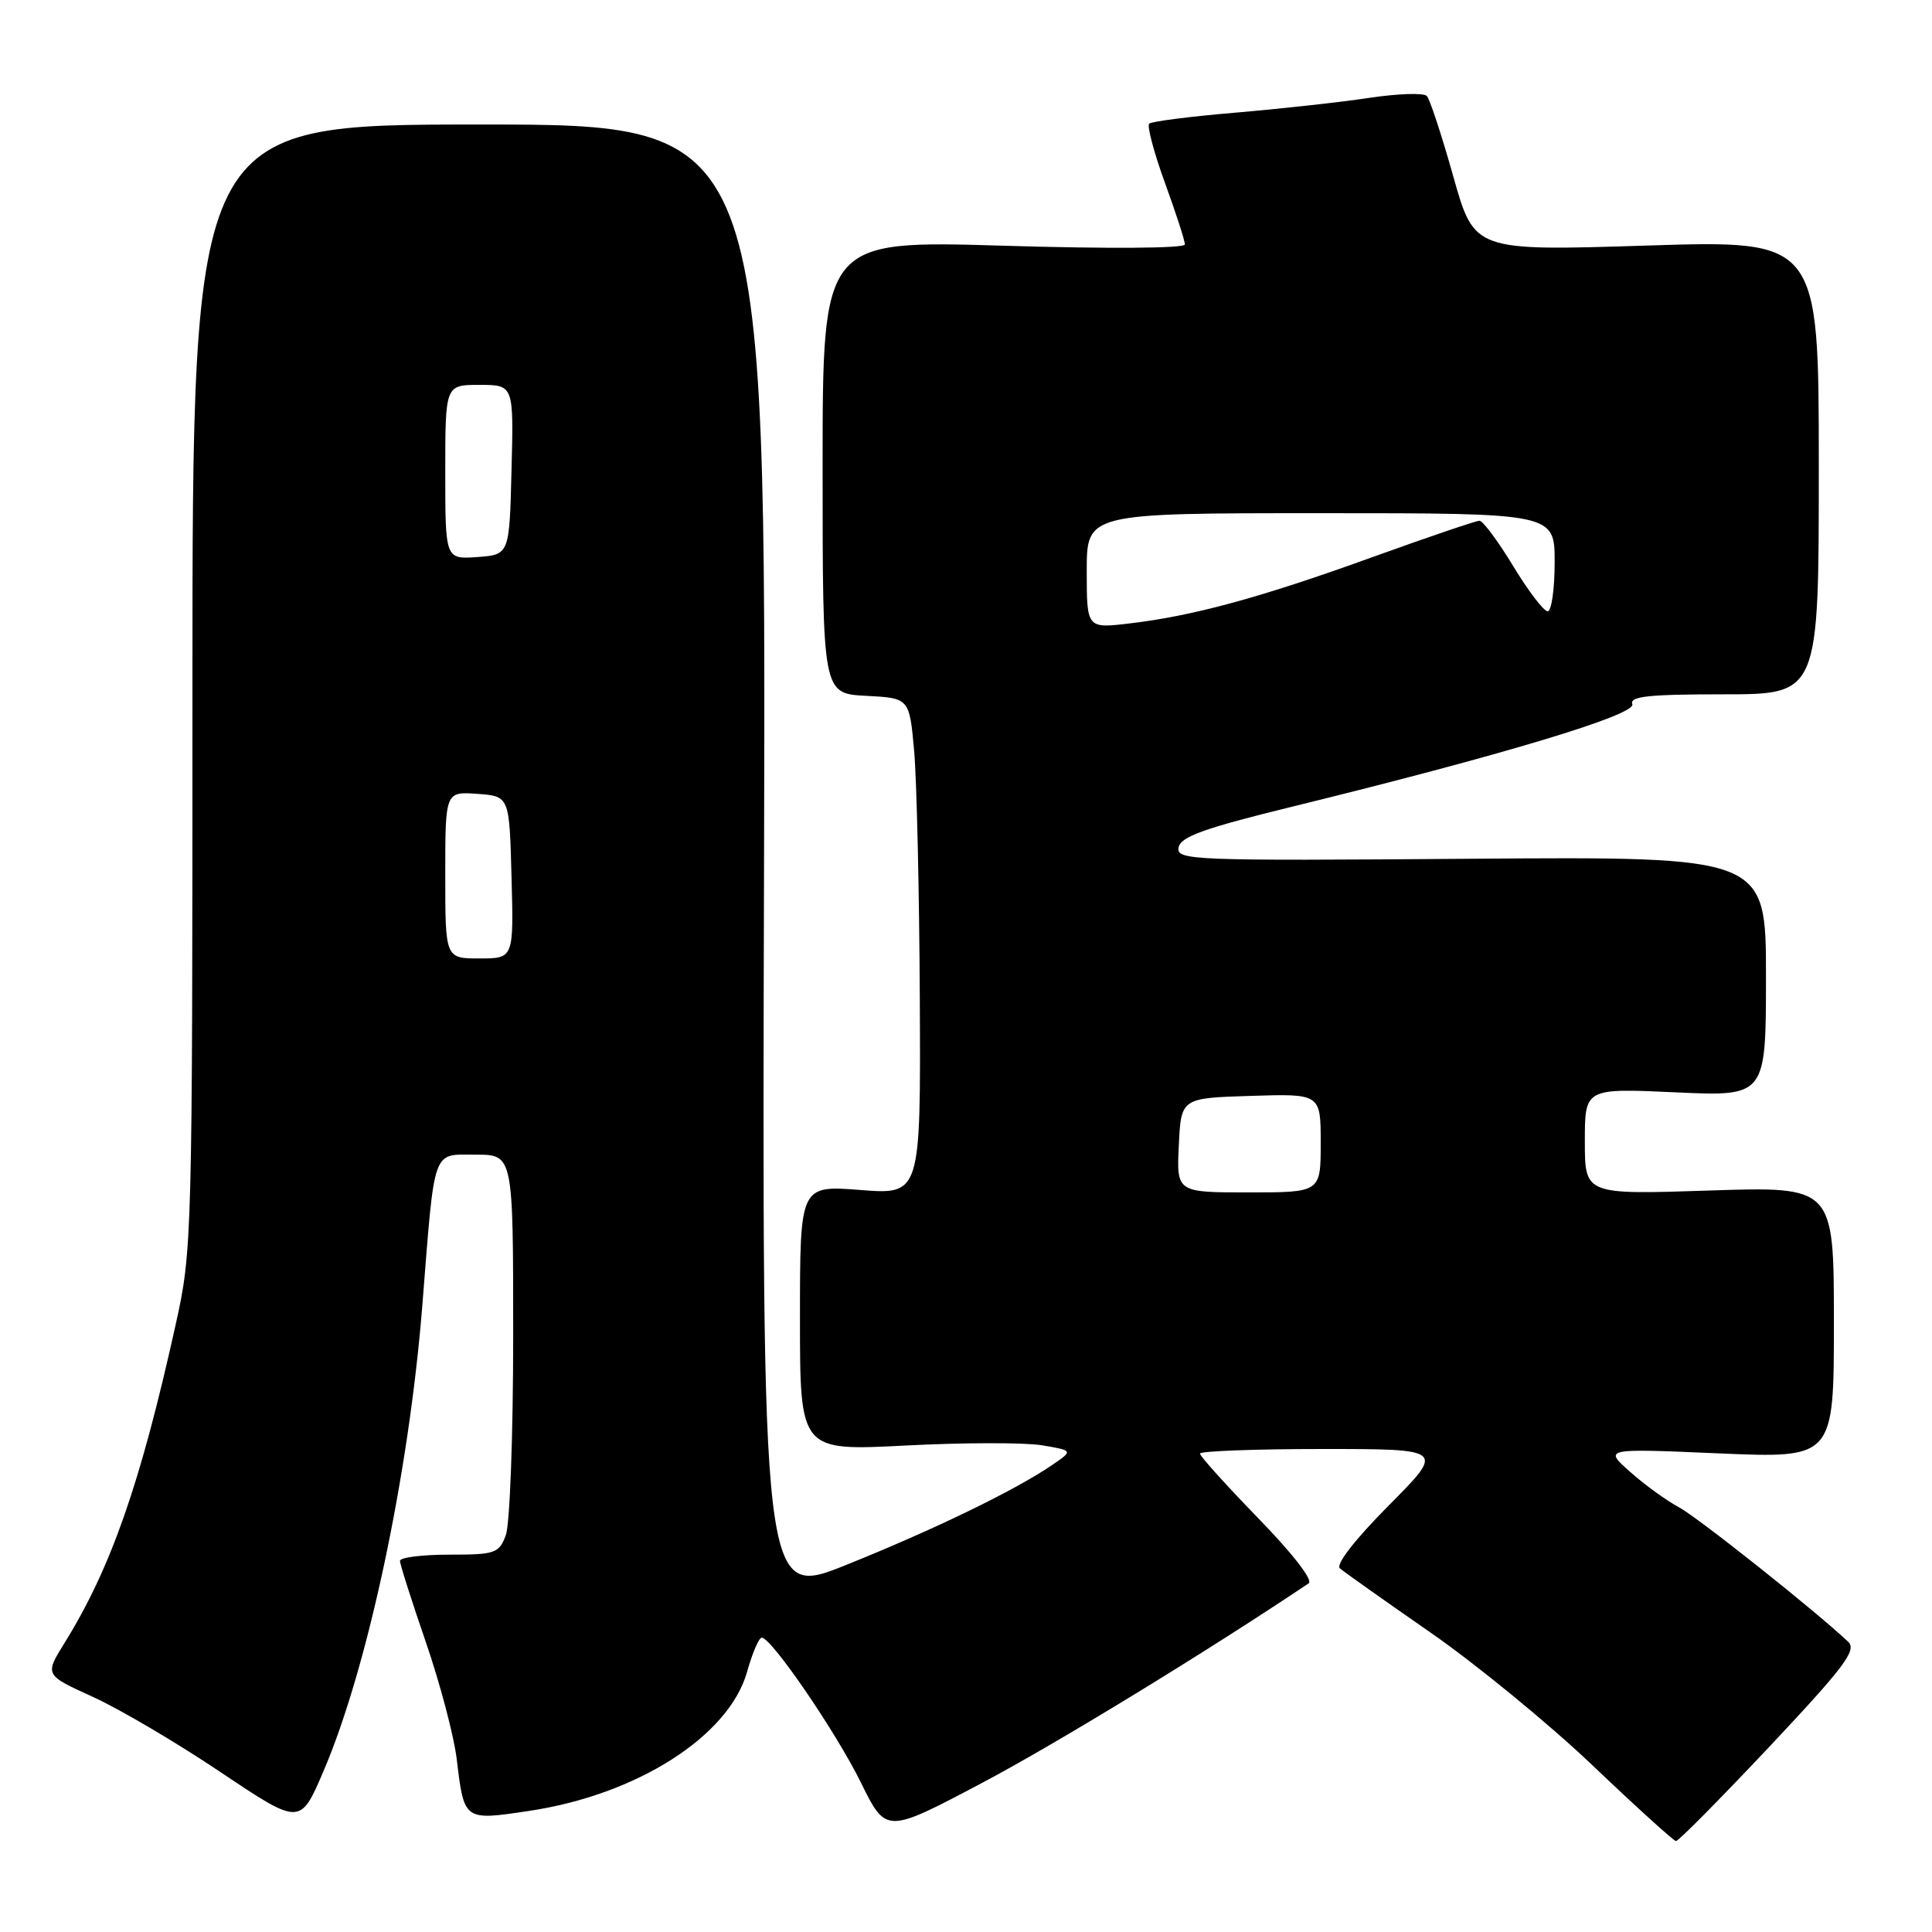 <?xml version="1.0" encoding="UTF-8" standalone="no"?>
<!DOCTYPE svg PUBLIC "-//W3C//DTD SVG 1.1//EN" "http://www.w3.org/Graphics/SVG/1.1/DTD/svg11.dtd" >
<svg xmlns="http://www.w3.org/2000/svg" xmlns:xlink="http://www.w3.org/1999/xlink" version="1.1" viewBox="0 0 256 256">
 <g >
 <path fill="currentColor"
d=" M 234.47 231.43 C 244.44 220.82 246.07 218.65 244.89 217.54 C 240.54 213.43 224.87 200.98 222.40 199.68 C 220.81 198.83 217.93 196.75 216.00 195.03 C 212.50 191.92 212.50 191.92 227.75 192.58 C 243.00 193.23 243.00 193.23 243.00 175.22 C 243.00 157.21 243.00 157.21 226.50 157.75 C 210.00 158.30 210.00 158.30 210.00 151.24 C 210.00 144.19 210.00 144.19 222.00 144.74 C 234.00 145.29 234.00 145.29 234.00 129.40 C 234.00 113.50 234.00 113.50 194.92 113.79 C 157.78 114.07 155.85 114.00 156.17 112.29 C 156.43 110.87 159.55 109.75 171.13 106.91 C 199.00 100.08 216.82 94.71 216.29 93.31 C 215.89 92.27 218.43 92.00 228.39 92.00 C 241.00 92.00 241.00 92.00 241.00 61.91 C 241.00 31.81 241.00 31.81 218.17 32.54 C 195.35 33.26 195.35 33.26 192.57 23.38 C 191.04 17.95 189.47 13.15 189.06 12.72 C 188.66 12.28 185.22 12.40 181.42 12.97 C 177.61 13.55 169.62 14.42 163.67 14.93 C 157.71 15.43 152.58 16.09 152.27 16.39 C 151.97 16.70 152.91 20.23 154.36 24.23 C 155.82 28.23 157.01 31.90 157.00 32.39 C 157.00 32.91 146.95 32.98 133.00 32.56 C 109.00 31.84 109.00 31.84 109.00 61.87 C 109.00 91.90 109.00 91.90 114.75 92.20 C 120.50 92.50 120.50 92.50 121.13 99.50 C 121.47 103.35 121.81 118.15 121.88 132.40 C 122.00 158.30 122.00 158.30 114.00 157.68 C 106.00 157.06 106.00 157.06 106.00 174.66 C 106.00 192.26 106.00 192.26 119.98 191.54 C 127.66 191.14 135.81 191.13 138.09 191.51 C 142.22 192.21 142.22 192.21 139.36 194.16 C 134.43 197.51 123.77 202.68 112.15 207.35 C 100.97 211.85 100.97 211.85 101.24 114.17 C 101.50 16.49 101.50 16.49 63.50 16.50 C 25.50 16.50 25.50 16.50 25.50 91.00 C 25.50 164.46 25.47 165.64 23.26 175.59 C 18.60 196.63 14.70 207.79 8.54 217.72 C 5.92 221.94 5.92 221.94 12.27 224.83 C 15.77 226.41 23.39 230.90 29.20 234.80 C 39.78 241.89 39.78 241.89 42.86 234.70 C 48.75 220.95 54.20 195.24 55.97 172.86 C 57.64 151.78 57.21 153.00 63.05 153.00 C 68.00 153.00 68.00 153.00 68.00 176.93 C 68.00 190.10 67.56 202.02 67.02 203.43 C 66.12 205.83 65.61 206.00 59.52 206.00 C 55.94 206.00 53.00 206.37 53.00 206.82 C 53.00 207.28 54.54 212.12 56.42 217.57 C 58.30 223.03 60.15 230.02 60.52 233.10 C 61.50 241.28 61.46 241.25 70.08 239.96 C 84.42 237.82 96.61 230.04 99.00 221.50 C 99.69 219.03 100.56 217.00 100.94 217.00 C 102.22 217.00 110.79 229.52 114.09 236.23 C 117.41 242.96 117.41 242.96 129.95 236.34 C 139.72 231.19 159.60 219.05 173.41 209.80 C 174.02 209.39 171.25 205.82 166.72 201.17 C 162.48 196.80 159.00 192.95 159.00 192.61 C 159.00 192.28 166.30 192.00 175.22 192.00 C 191.45 192.00 191.45 192.00 184.01 199.49 C 179.55 203.98 176.96 207.31 177.54 207.81 C 178.07 208.28 183.46 212.09 189.52 216.30 C 195.58 220.50 205.25 228.43 211.02 233.92 C 216.78 239.41 221.76 243.92 222.07 243.95 C 222.39 243.98 227.96 238.34 234.47 231.43 Z  M 156.20 151.75 C 156.50 145.50 156.50 145.50 165.75 145.21 C 175.00 144.92 175.00 144.92 175.00 151.46 C 175.00 158.00 175.00 158.00 165.45 158.00 C 155.90 158.00 155.90 158.00 156.20 151.75 Z  M 59.00 115.94 C 59.00 104.89 59.00 104.89 63.25 105.19 C 67.50 105.50 67.50 105.50 67.78 116.25 C 68.07 127.00 68.07 127.00 63.53 127.00 C 59.00 127.00 59.00 127.00 59.00 115.94 Z  M 144.00 75.64 C 144.00 68.00 144.00 68.00 175.00 68.00 C 206.00 68.00 206.00 68.00 206.00 74.50 C 206.00 78.08 205.58 81.00 205.07 81.00 C 204.56 81.00 202.50 78.30 200.50 75.00 C 198.50 71.70 196.49 69.00 196.04 69.00 C 195.59 69.00 189.21 71.17 181.86 73.82 C 167.01 79.19 158.10 81.62 149.65 82.61 C 144.00 83.28 144.00 83.28 144.00 75.64 Z  M 59.00 62.56 C 59.00 51.00 59.00 51.00 63.53 51.00 C 68.07 51.00 68.07 51.00 67.78 62.25 C 67.50 73.50 67.50 73.50 63.25 73.81 C 59.00 74.11 59.00 74.11 59.00 62.56 Z "/>
</g>
</svg>